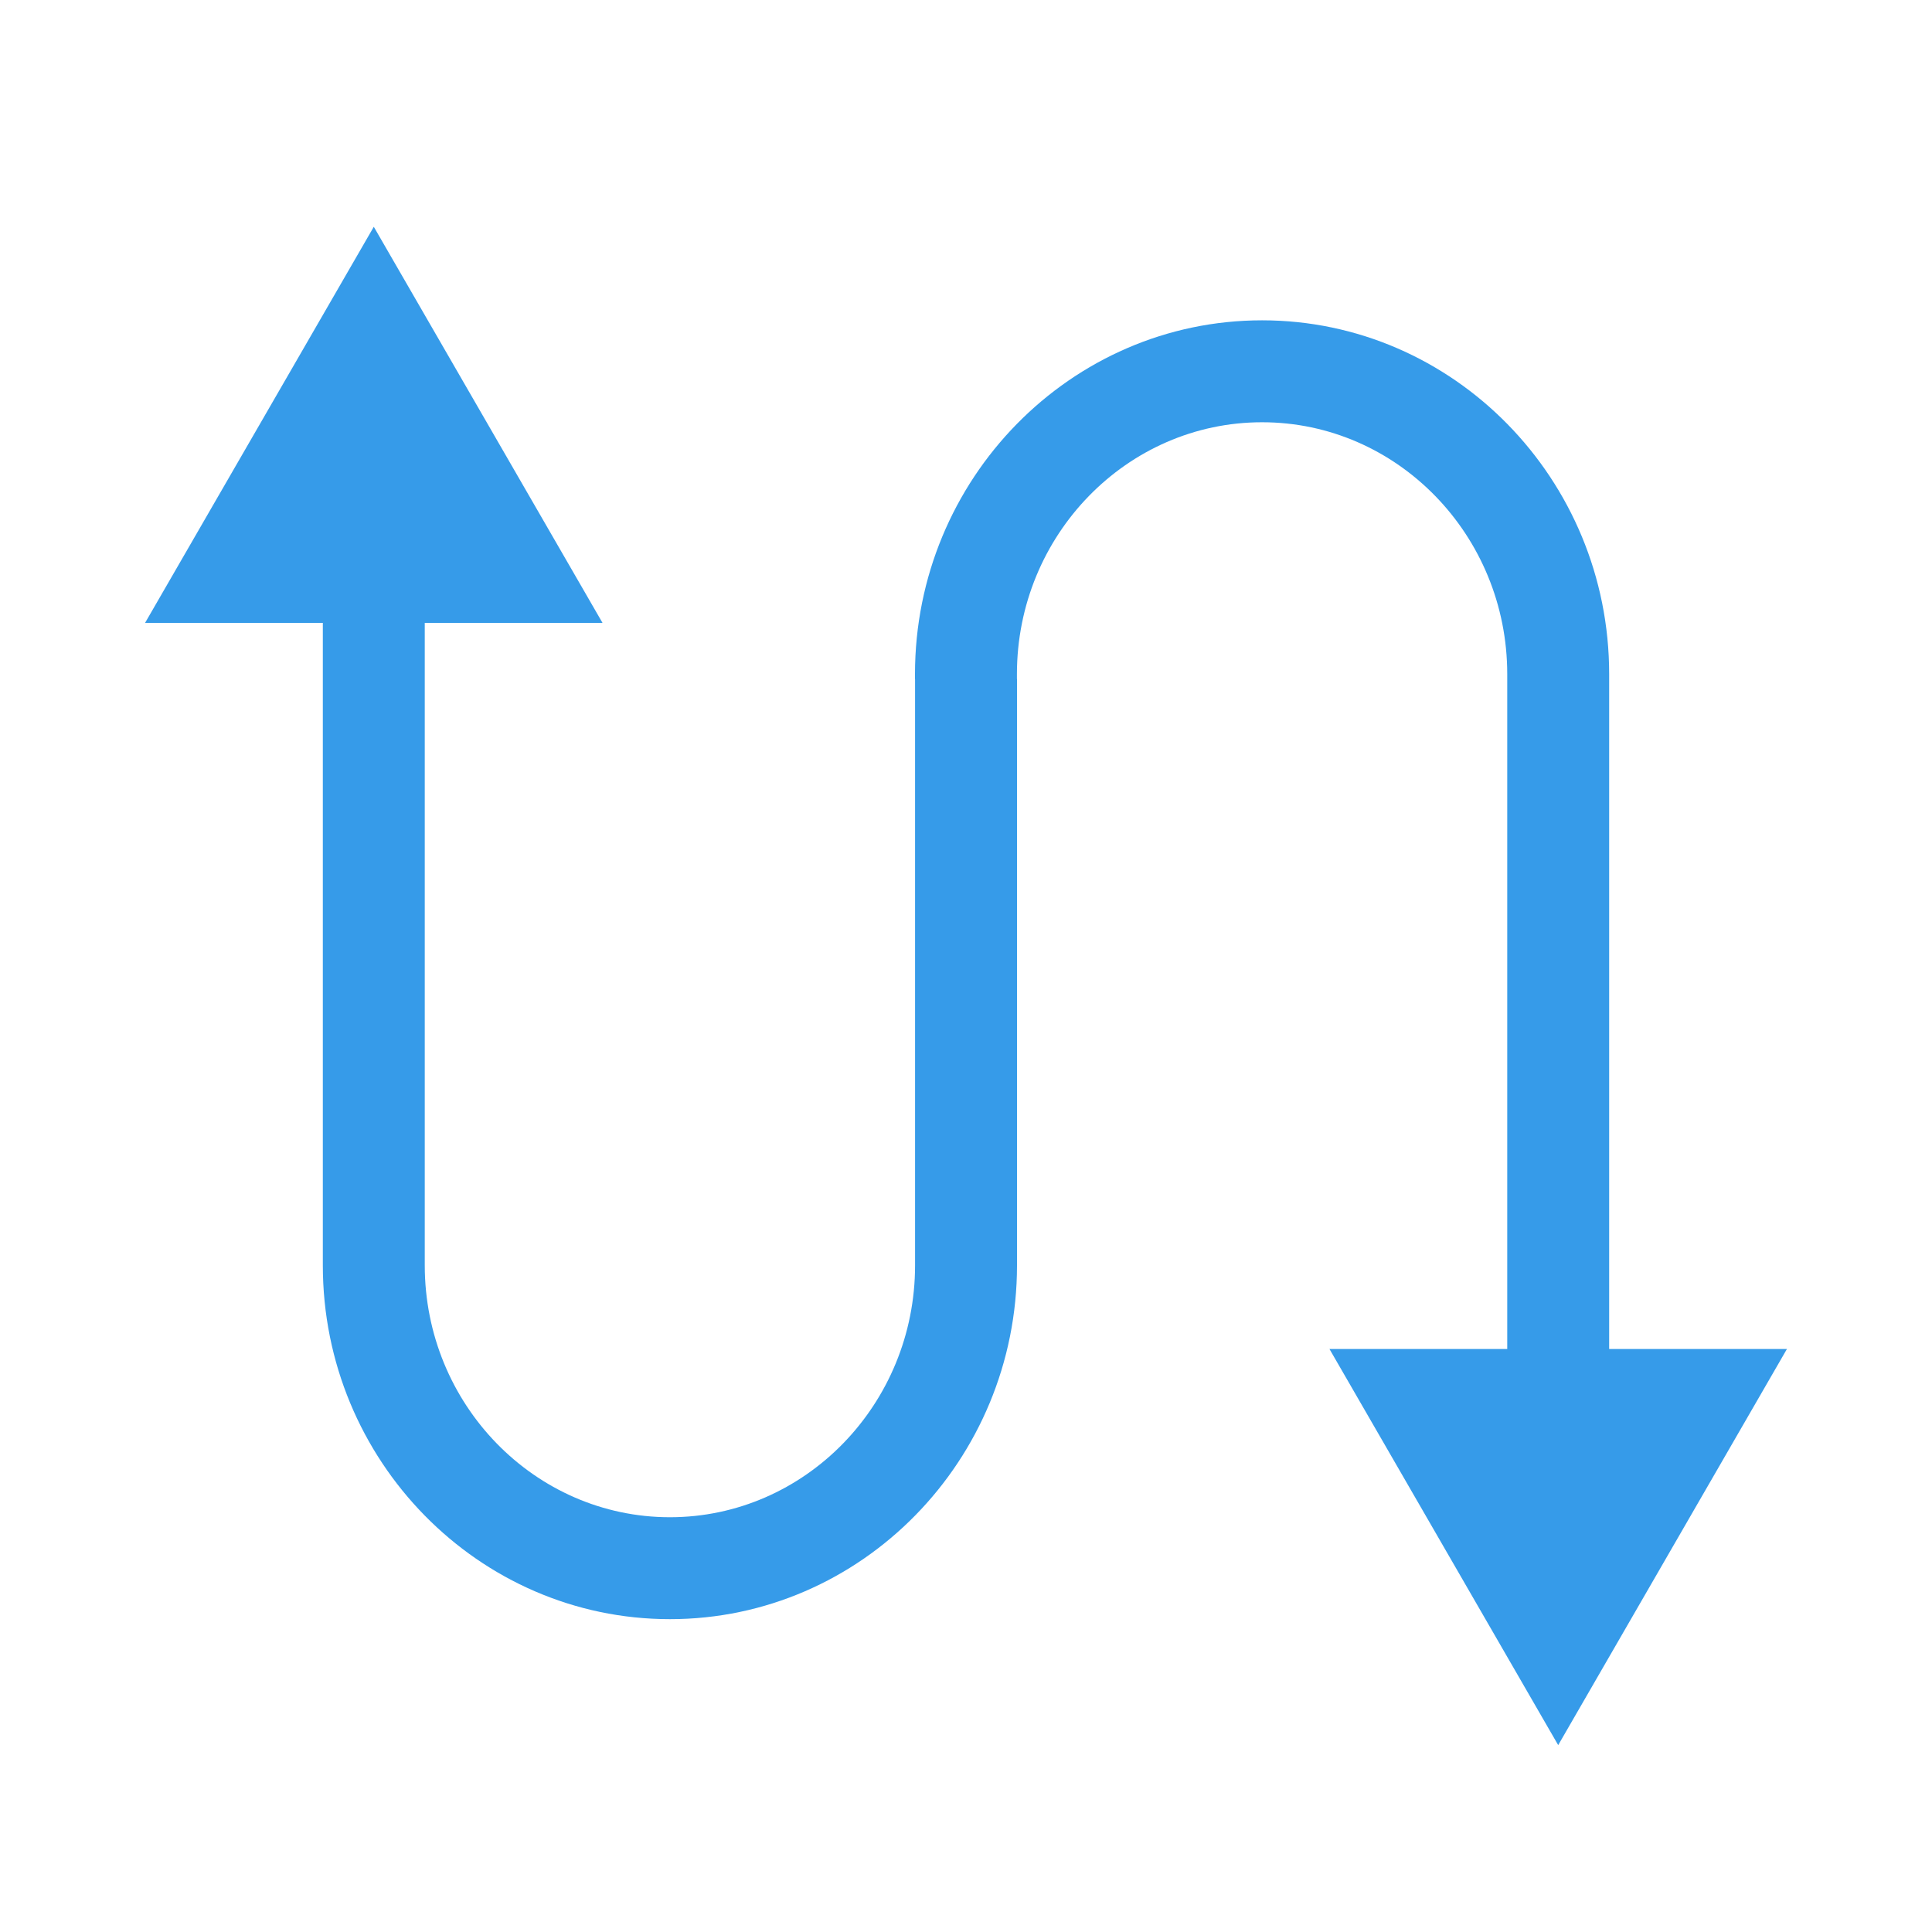 <?xml version="1.0" standalone="no"?><!DOCTYPE svg PUBLIC "-//W3C//DTD SVG 1.1//EN" "http://www.w3.org/Graphics/SVG/1.1/DTD/svg11.dtd"><svg t="1500279072992" class="icon" style="" viewBox="0 0 1024 1024" version="1.1" xmlns="http://www.w3.org/2000/svg" p-id="6031" xmlns:xlink="http://www.w3.org/1999/xlink" width="16" height="16"><defs><style type="text/css"></style></defs><path d="M852.889 715.01V357.279c0-103.39-82.526-187.502-183.962-187.502-101.437 0-183.963 84.113-183.963 187.502v2.657h0.039V670.688c0 73.598-58.291 133.476-129.935 133.476-71.648 0-129.935-59.881-129.935-133.476V330.138h94.213L198.119 120.198 76.893 330.138h94.214v340.549c0 103.39 82.526 187.501 183.963 187.501 101.438 0 183.963-84.114 183.963-187.501V359.936h-0.04v-2.657c0-73.598 58.29-133.475 129.937-133.475 71.646 0 129.934 59.878 129.934 133.475v357.73h-94.214l121.226 209.941 121.229-209.941H852.889z" fill="#369be9" p-id="6032"></path></svg>